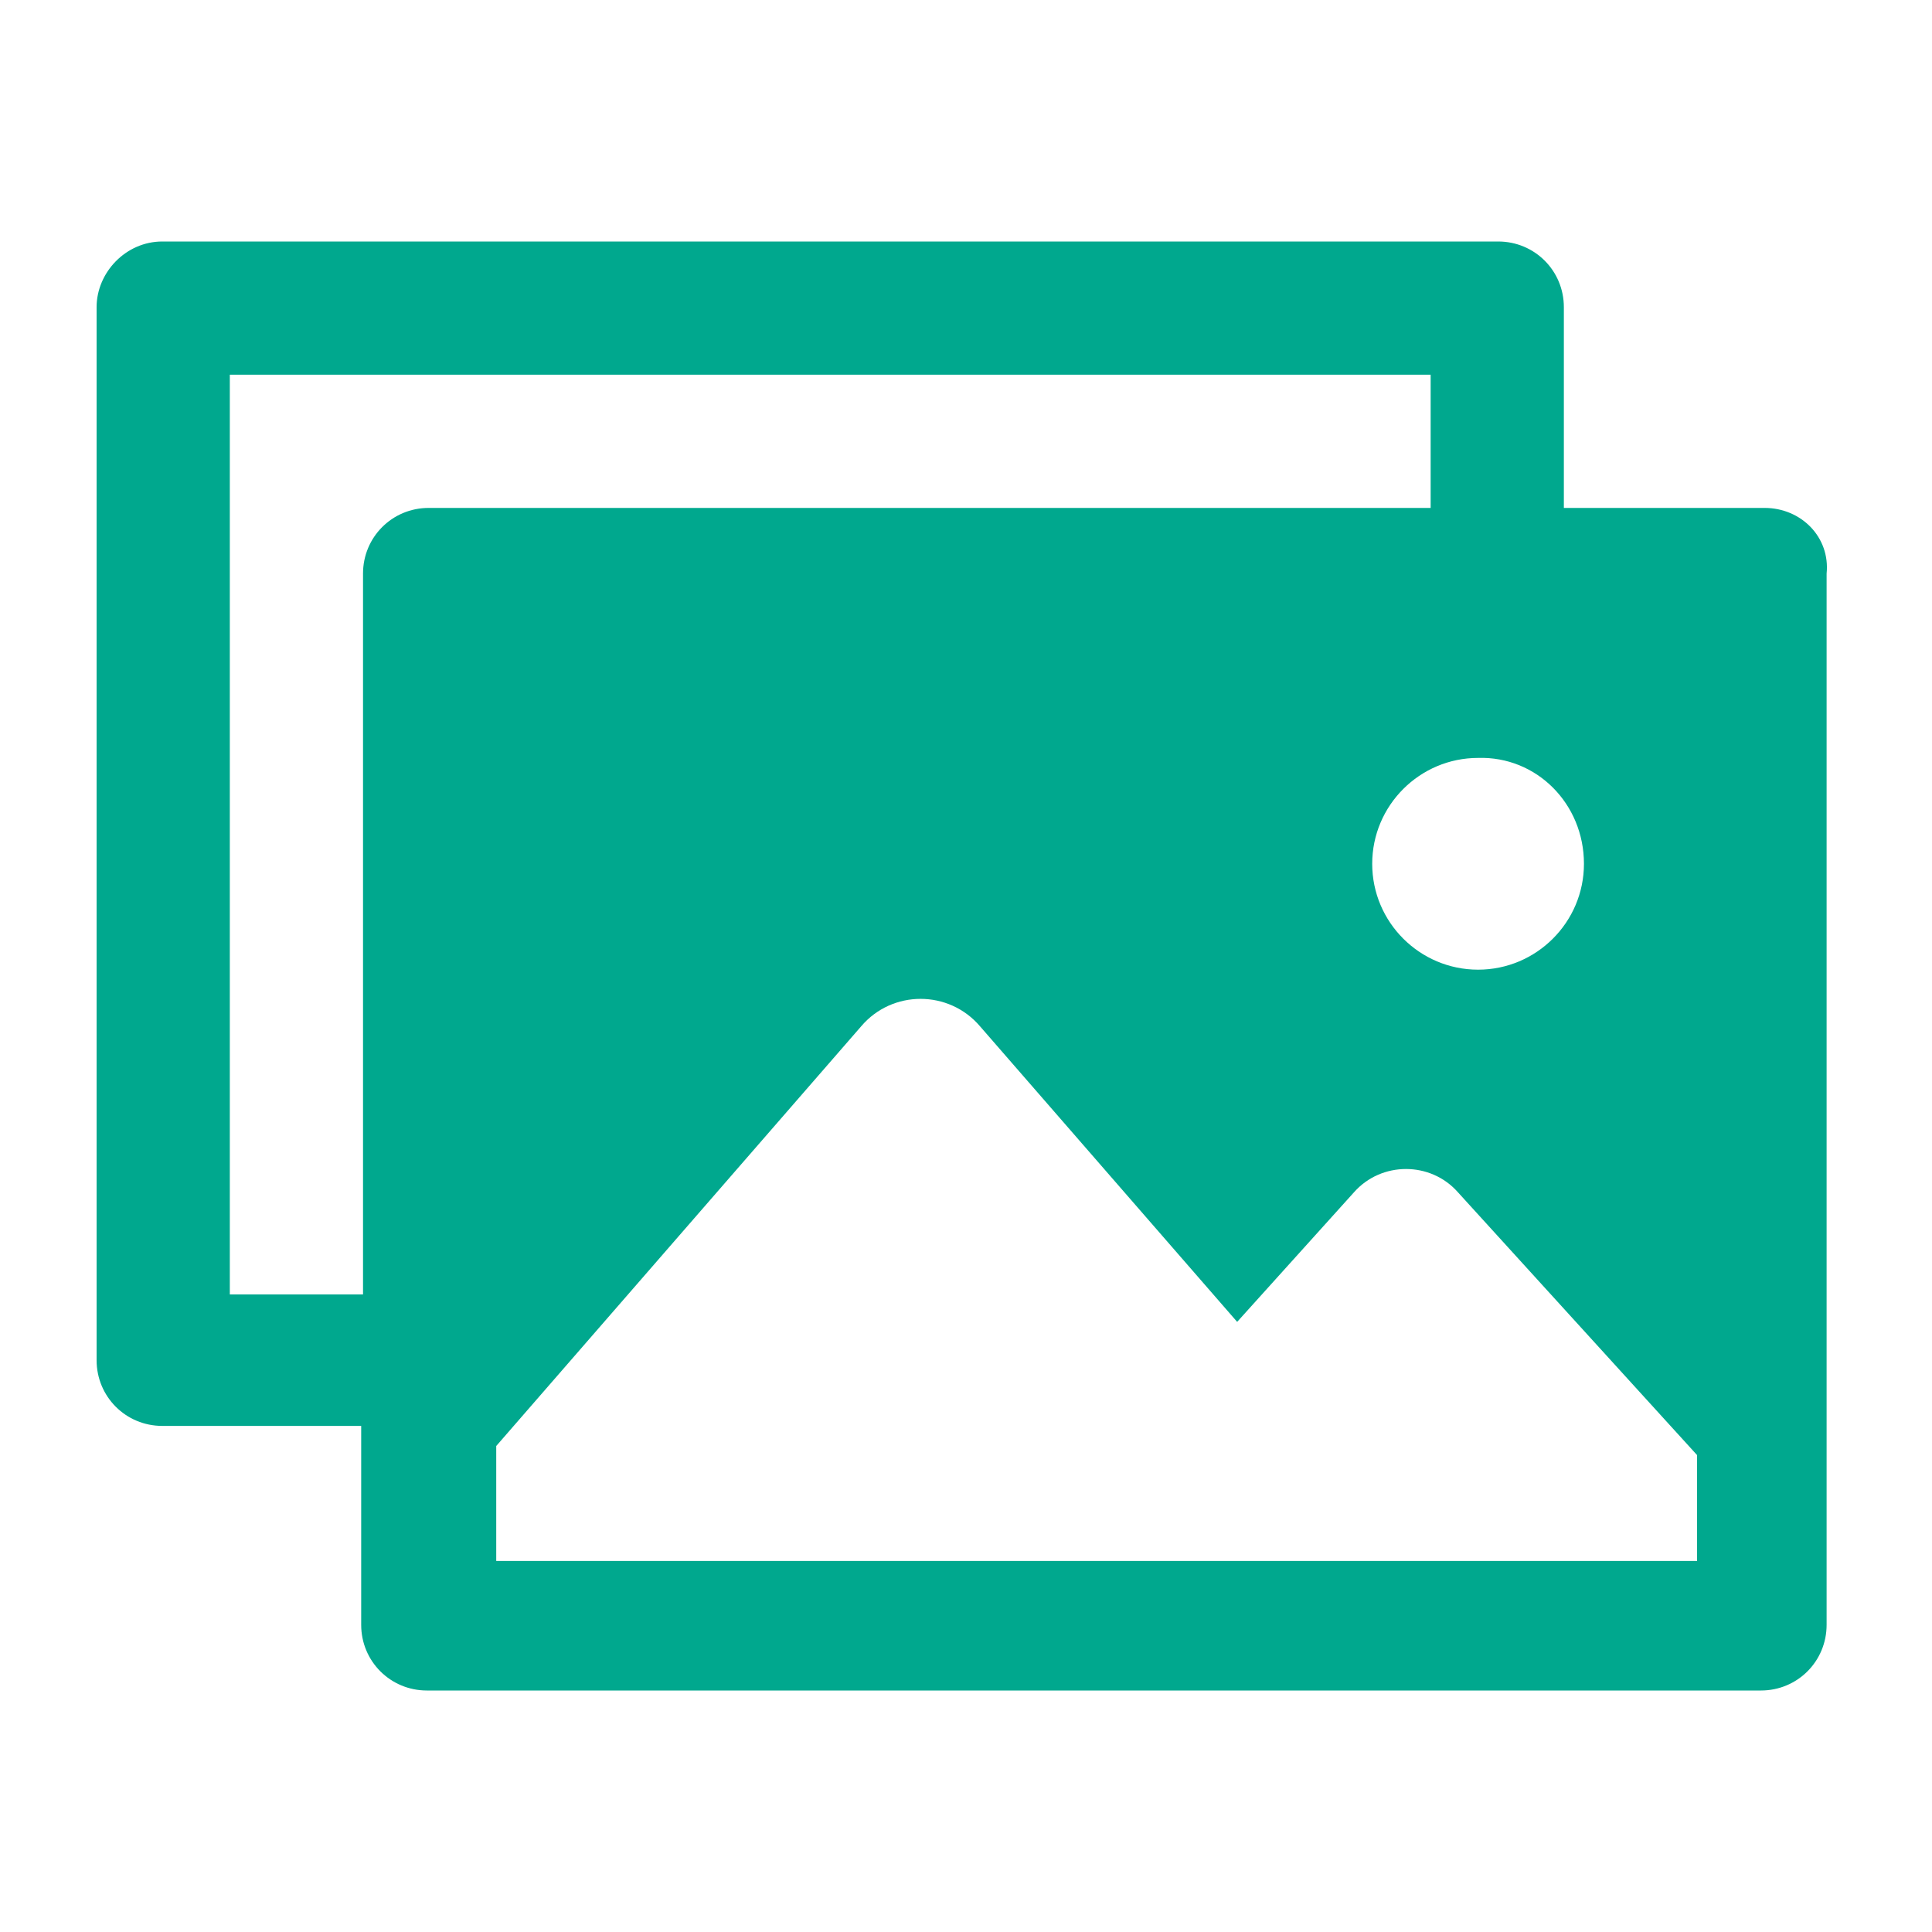 <svg width="20" height="20" viewBox="0 0 20 20" fill="none" xmlns="http://www.w3.org/2000/svg">
<g clip-path="url(#clip0_25566_113)">
<path d="M18.267 5.258H16.189V3.18C16.189 2.802 15.887 2.5 15.509 2.5H1.68C1.302 2.5 1 2.821 1 3.18V14.081C1 14.458 1.302 14.761 1.68 14.761H3.739V16.82C3.739 17.198 4.042 17.5 4.419 17.5H18.229C18.607 17.5 18.909 17.198 18.909 16.82V5.938C18.947 5.56 18.645 5.258 18.267 5.258ZM16.397 8.942C16.397 9.547 15.905 10.038 15.301 10.038C14.697 10.038 14.205 9.547 14.205 8.942C14.205 8.338 14.697 7.846 15.301 7.846C15.905 7.827 16.397 8.319 16.397 8.942ZM3.758 5.938V13.4H2.379V3.879H14.81V5.258H4.438C4.06 5.258 3.758 5.56 3.758 5.938ZM5.137 16.159V14.969L8.916 10.623C9.237 10.246 9.822 10.246 10.144 10.623L12.807 13.684L14.016 12.343C14.3 12.021 14.81 12.021 15.093 12.343L17.568 15.063V16.159H5.137Z" fill="#00A88E"/>
</g>
<defs>
<clipPath id="clip0_25566_113">
<rect width="20" height="20" fill="white"/>
</clipPath>
</defs>
</svg>
